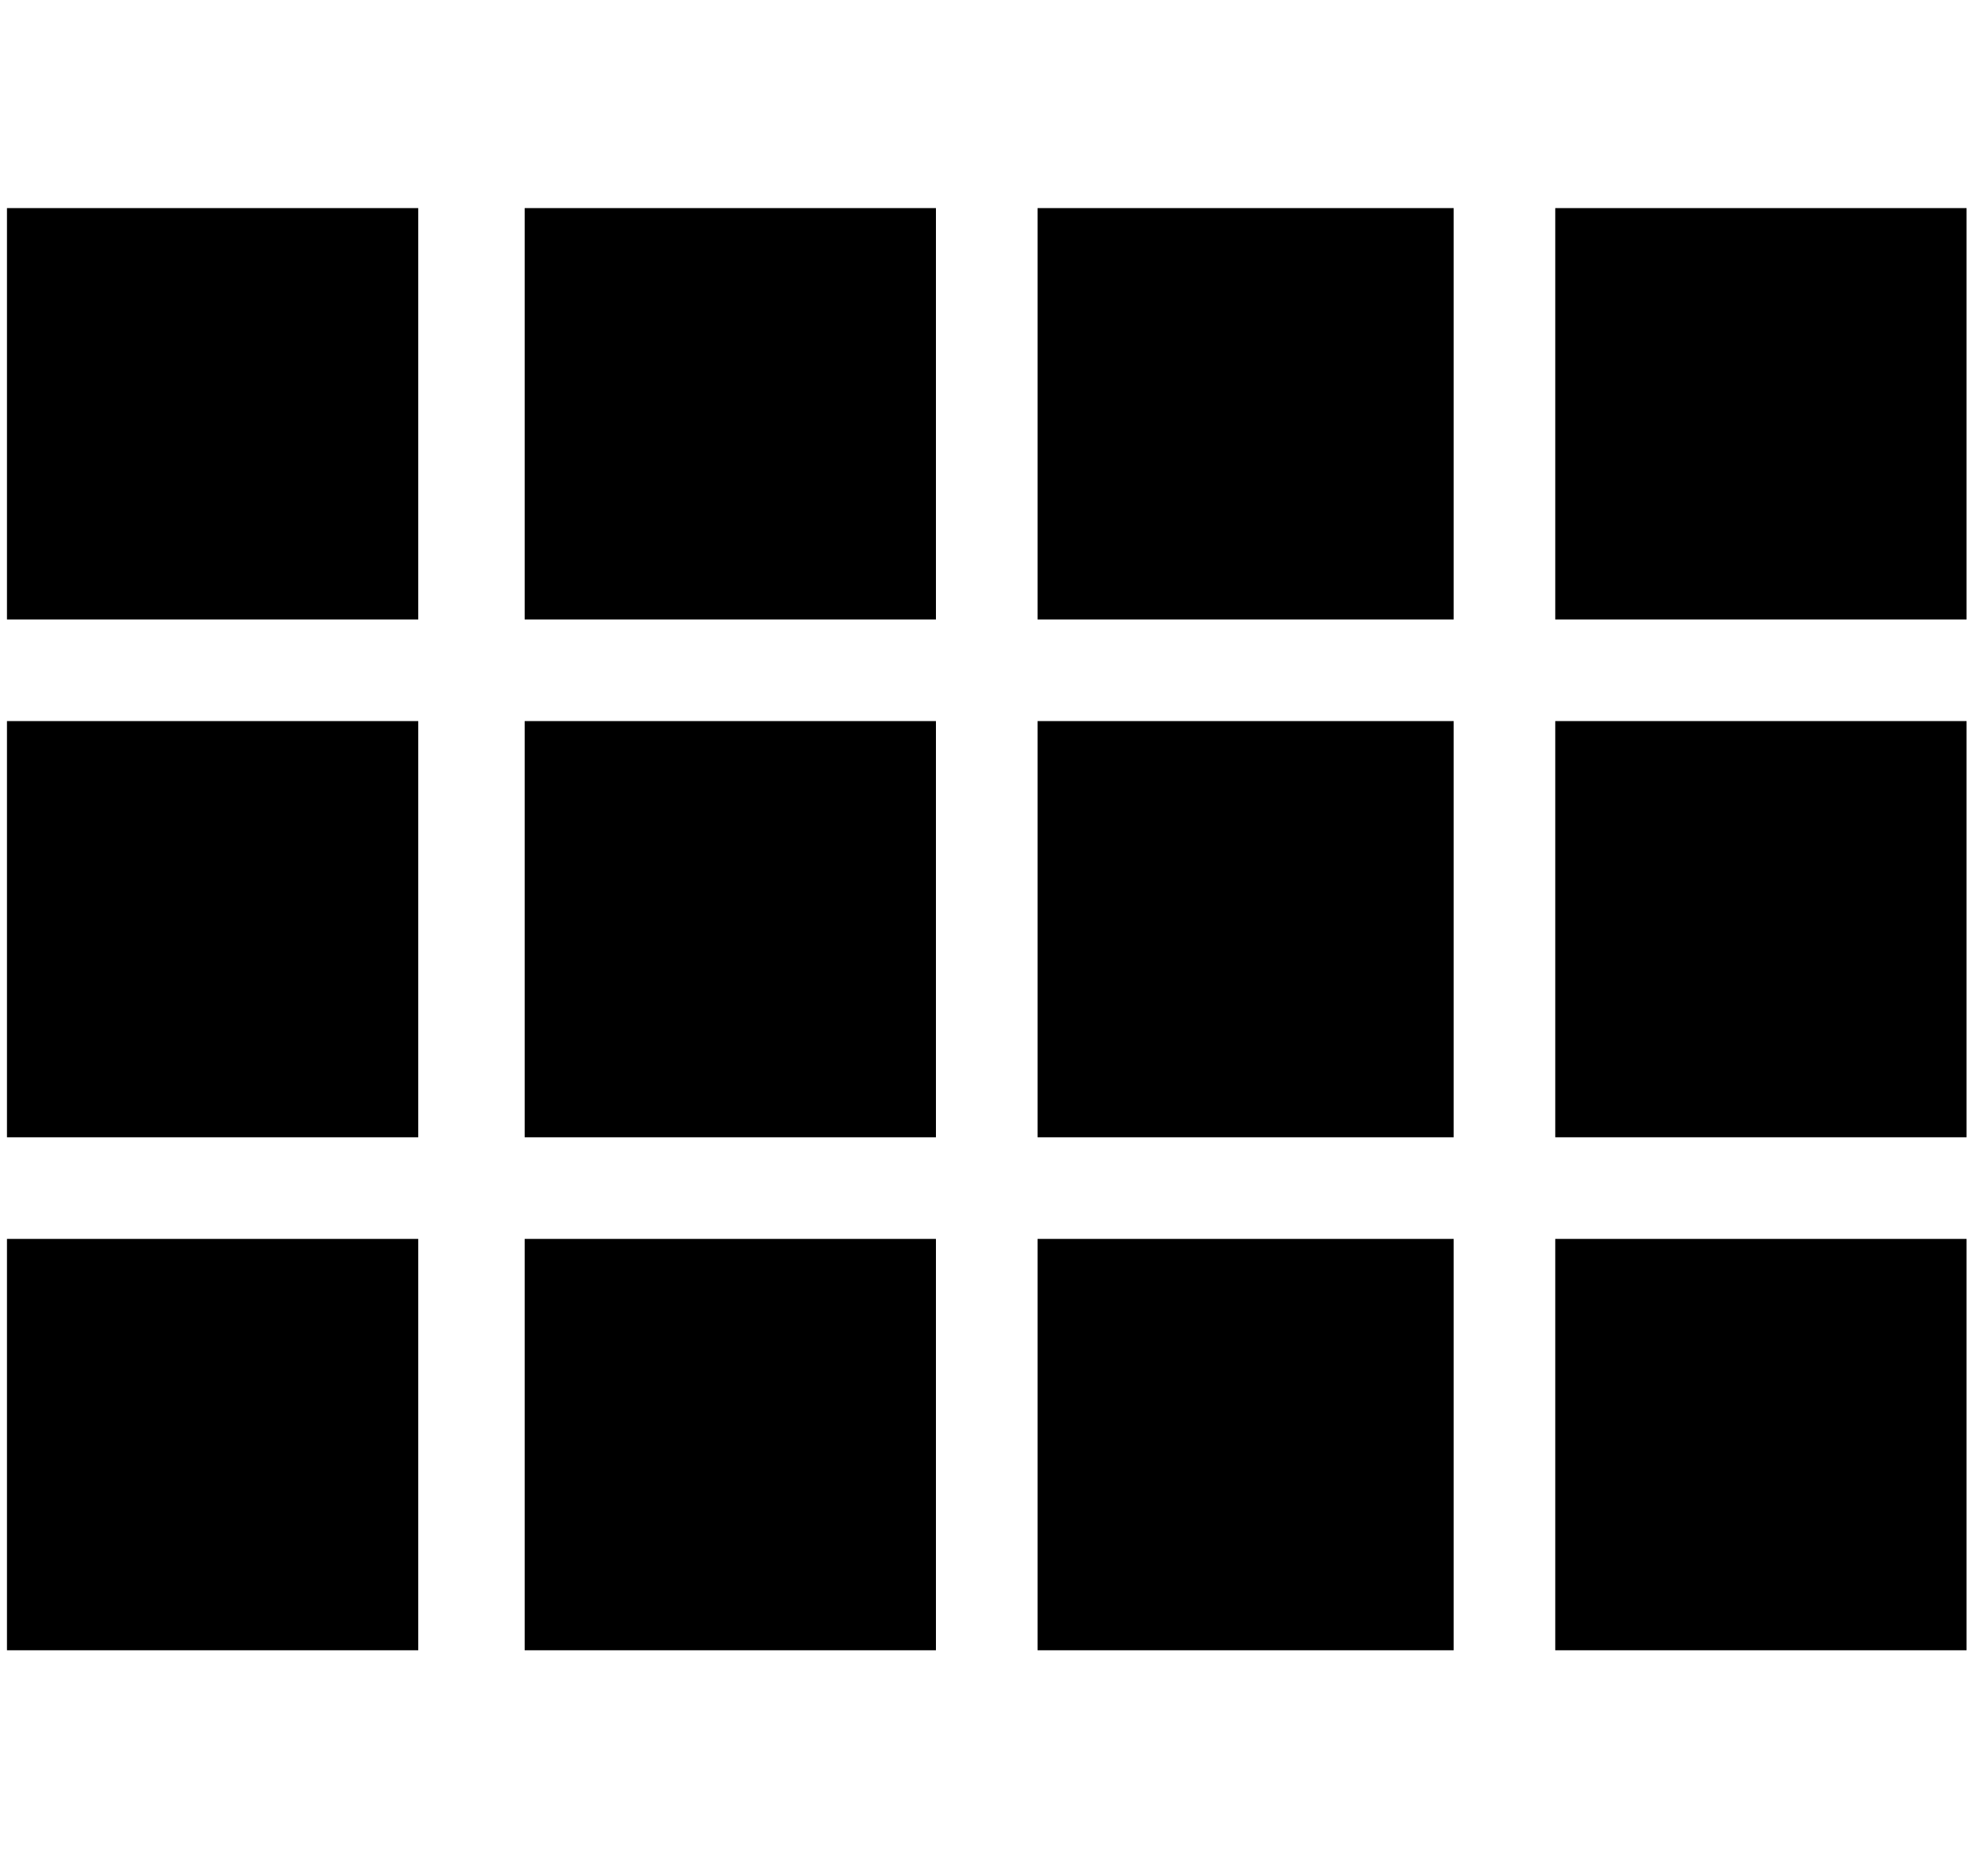 <svg xmlns="http://www.w3.org/2000/svg" width="1.07em" height="1em" viewBox="0 0 408 384"><path fill="currentColor" d="M0 128V43h85v85zm0 107v-86h85v86zm107 0v-86h85v86zm106 0v-86h86v86zM107 128V43h85v85zm106-85h86v85h-86zm107 192v-86h85v86zM0 341v-85h85v85zm107 0v-85h85v85zm106 0v-85h86v85zm107 0v-85h85v85zm0-298h85v85h-85z"/></svg>
